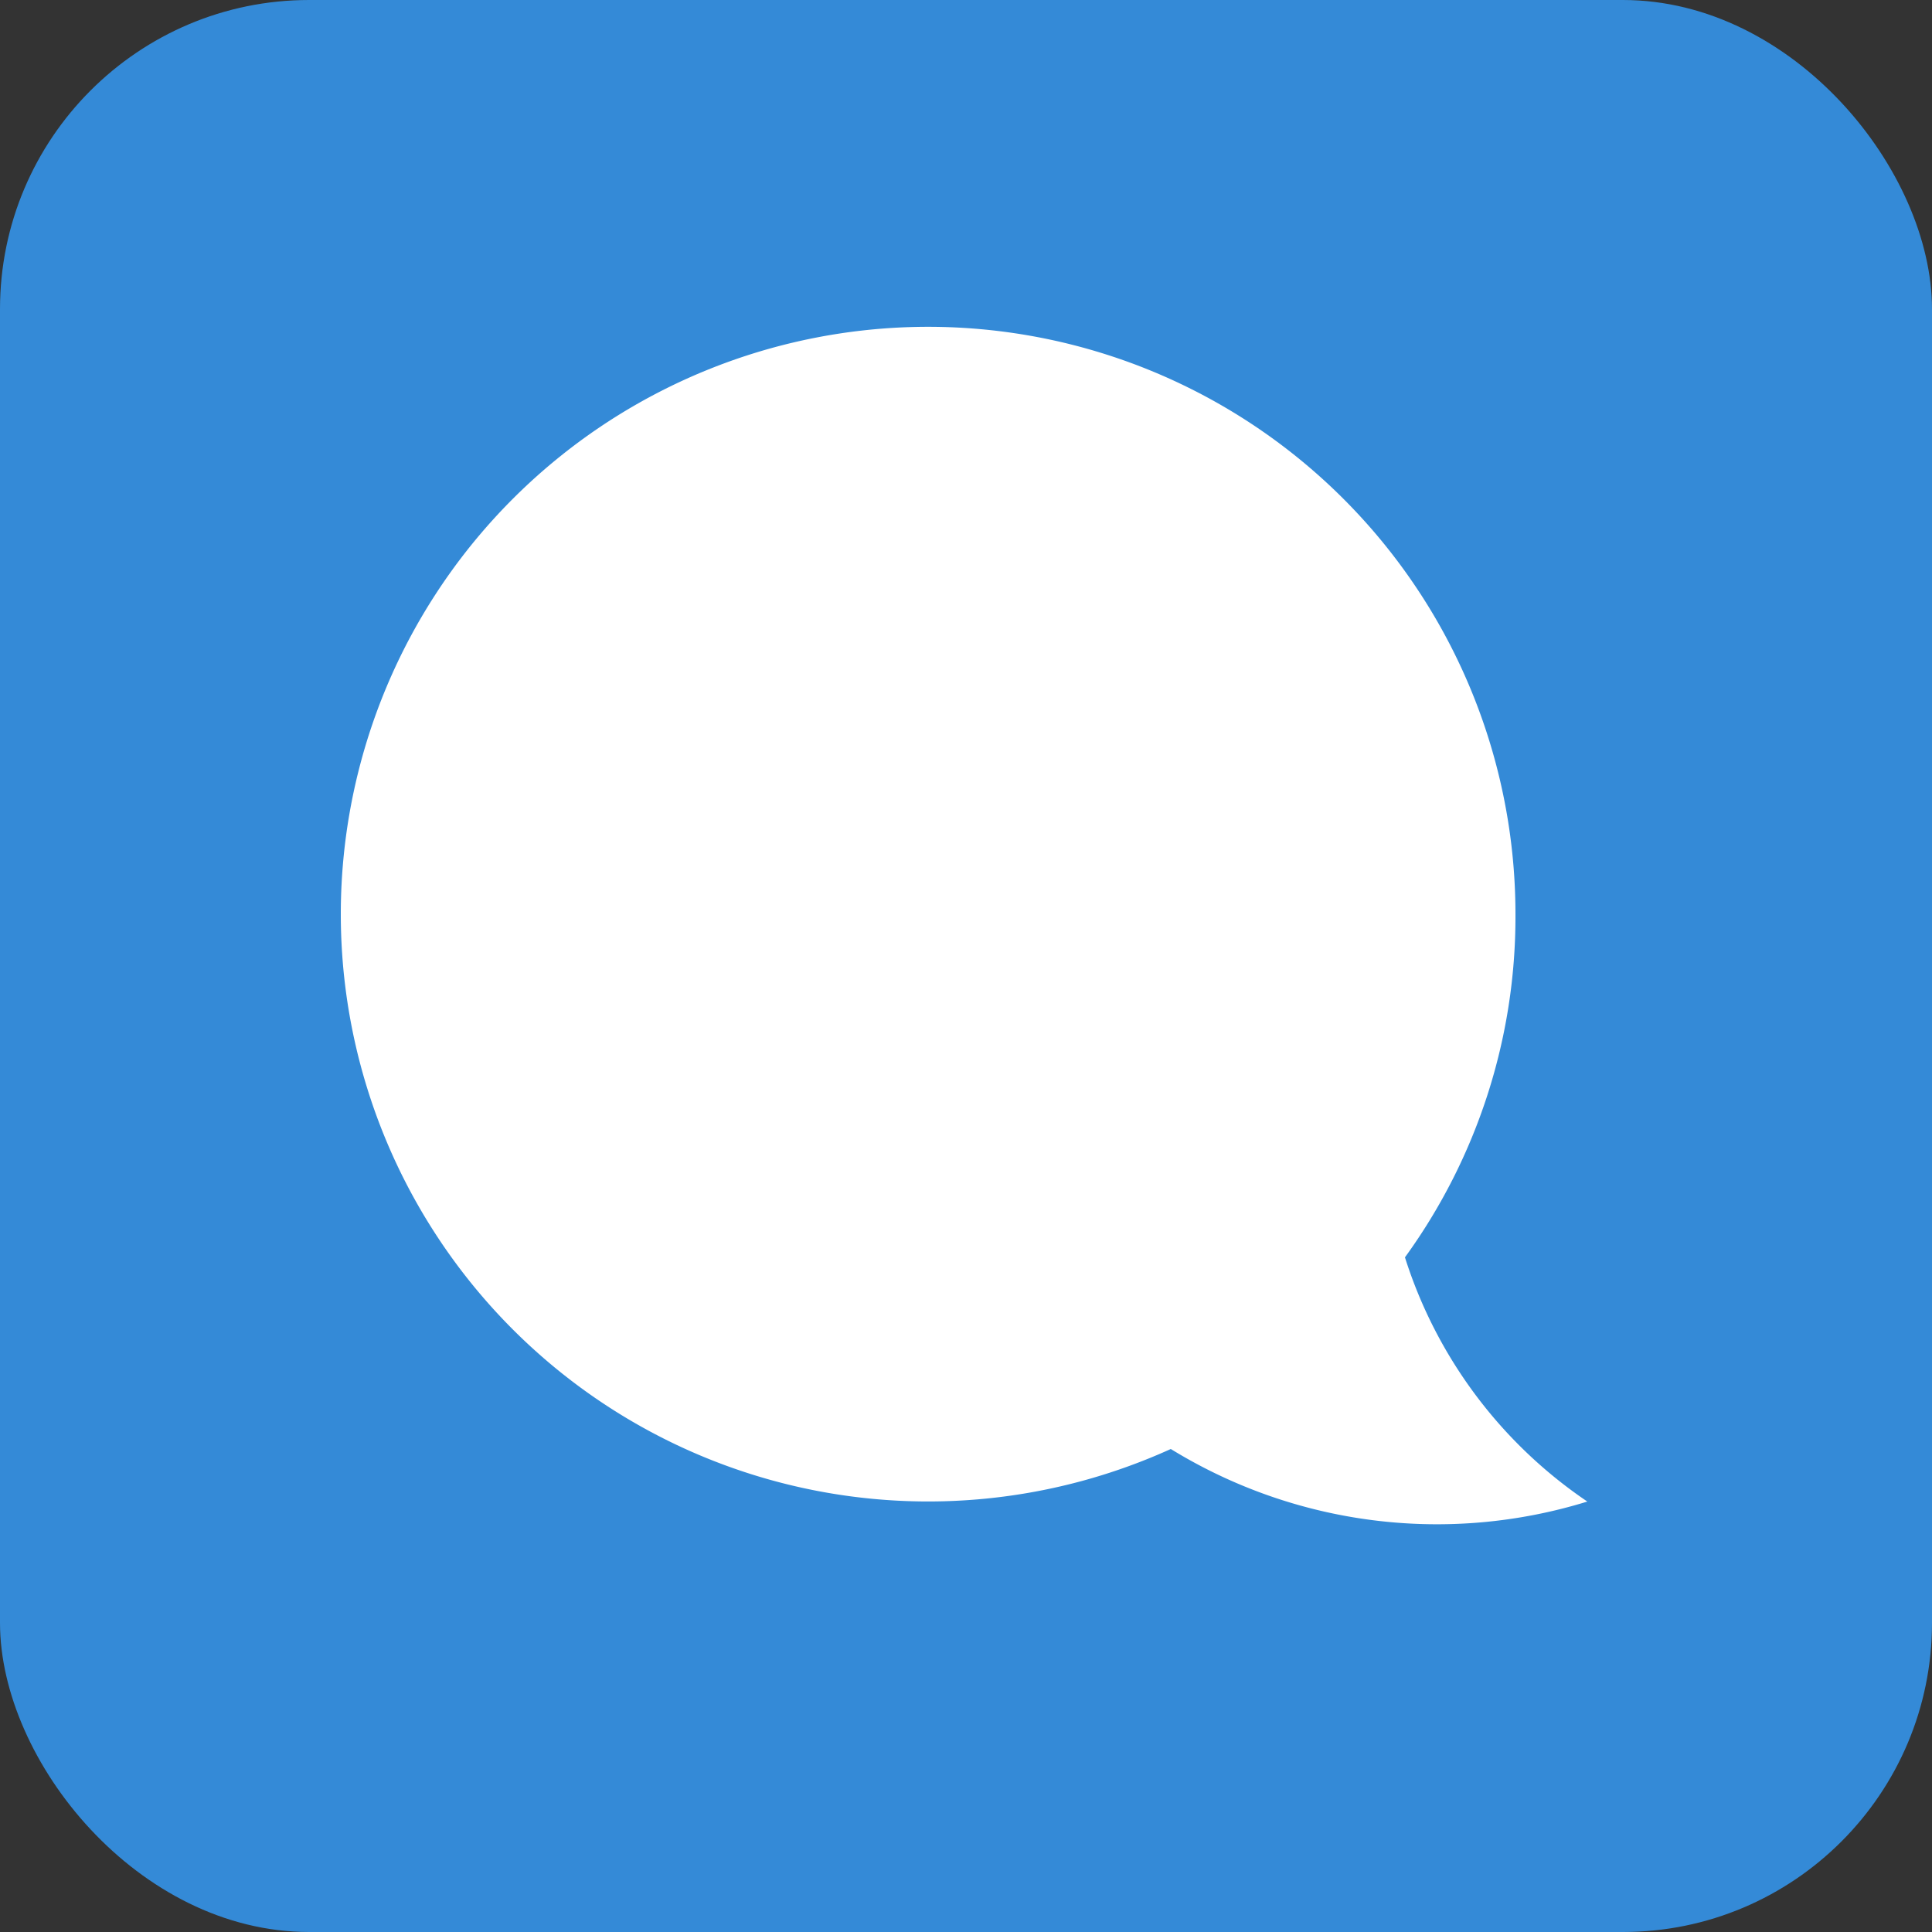 <svg id="Layer_1" data-name="Layer 1" xmlns="http://www.w3.org/2000/svg" viewBox="0 0 25 25"><rect x="0" y="0" width="25" height="25" fill="#333333" stroke="none"/><defs><style>.cls-1{fill:#348ad7;}.cls-2{fill:#fff;}</style></defs><title>Desk2</title><rect class="cls-1" width="25" height="25" rx="4" ry="4"/><path class="cls-2" d="M20.54,19.43a6,6,0,0,1-2.36-3.16,7.5,7.5,0,0,0,1.43-4.42,7.6,7.6,0,1,0-4.46,6.9A6.58,6.58,0,0,0,20.54,19.43Z"/></svg>